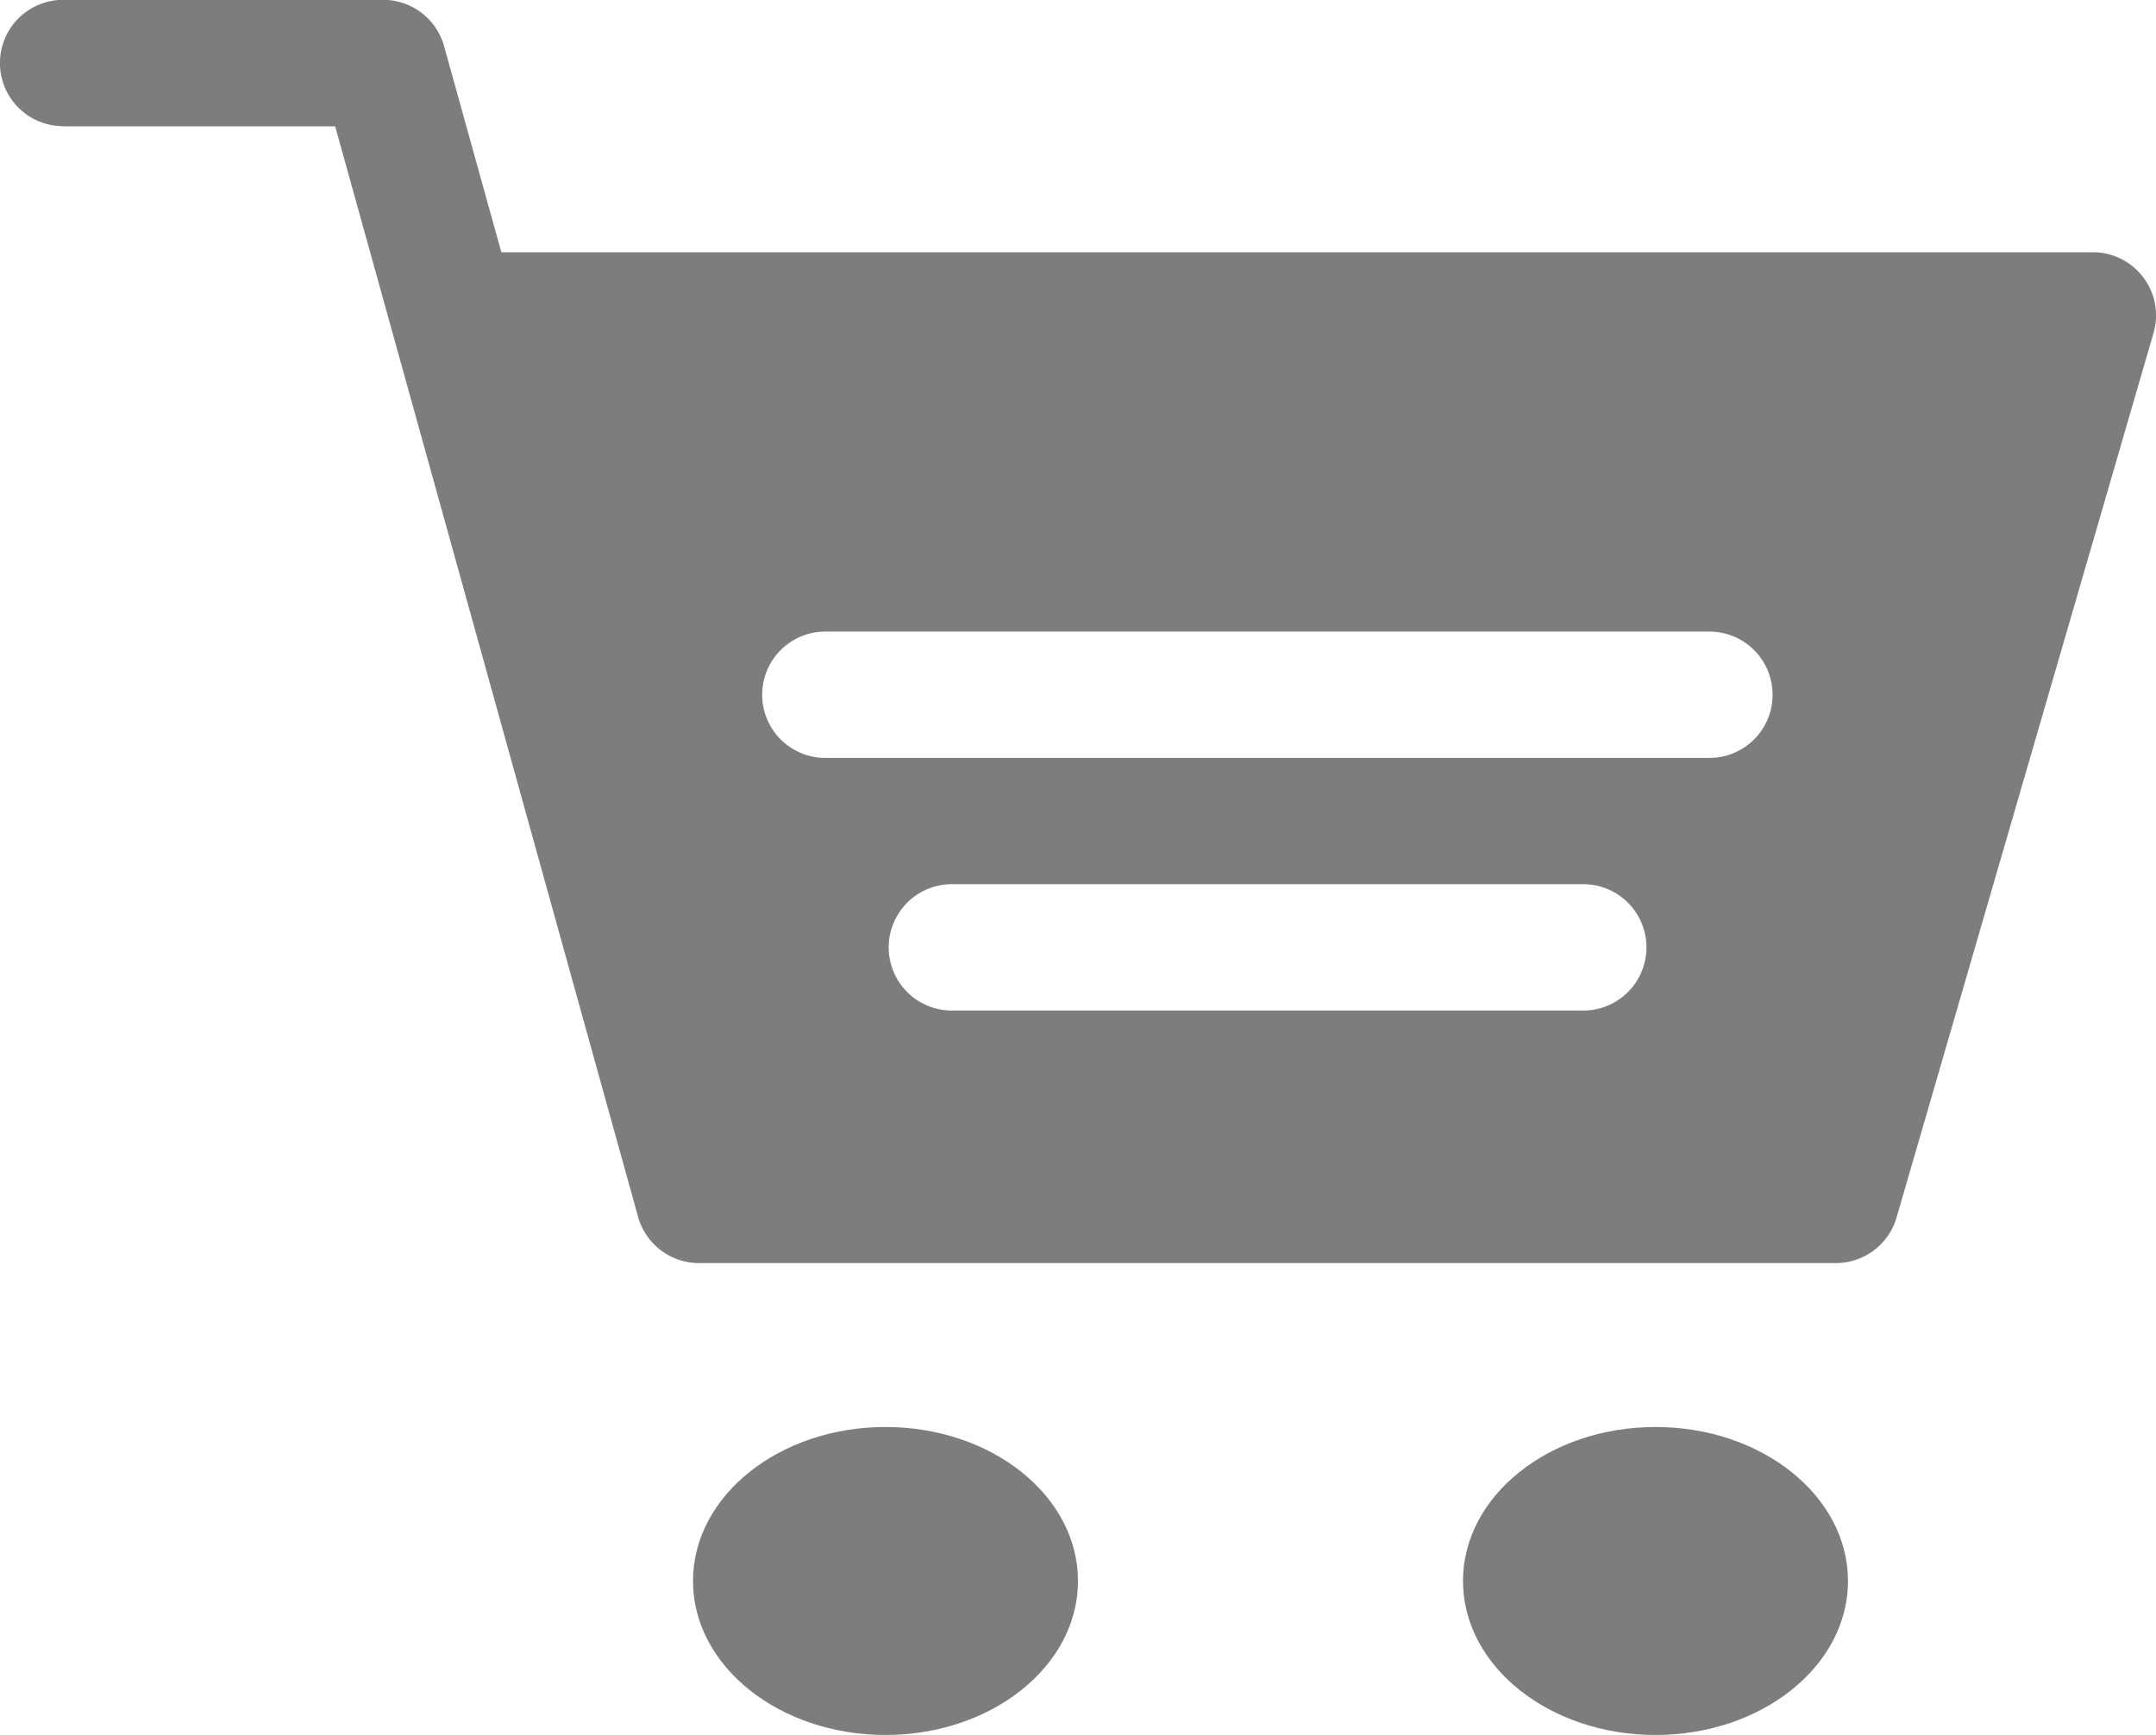 <svg xmlns="http://www.w3.org/2000/svg" width="28" height="22.534" viewBox="0 0 28 22.534">
  <g id="cart-full" transform="translate(0 -46.002)">
    <ellipse id="Ellipse_5" data-name="Ellipse 5" cx="2.5" cy="2" rx="2.5" ry="2" transform="translate(9 64.536)" fill="#7d7d7d"/>
    <ellipse id="Ellipse_6" data-name="Ellipse 6" cx="2.5" cy="2" rx="2.5" ry="2" transform="translate(19 64.536)" fill="#7d7d7d"/>
    <path id="Path_26" data-name="Path 26" d="M.82,47.643H4.353L8.287,61.807a.821.821,0,0,0,.791.6H23.844a.821.821,0,0,0,.789-.6l3.336-11.484a.82.82,0,0,0-.789-1.045H6.511L5.767,46.6a.821.821,0,0,0-.791-.6H.82a.82.82,0,0,0,0,1.641ZM20.562,59.127h-8.2a.82.82,0,0,1,0-1.641h8.2a.82.82,0,1,1,0,1.641Zm-9.844-4.922H22.2a.82.82,0,0,1,0,1.641H10.719a.82.82,0,0,1,0-1.641Z" transform="translate(0)" fill="#7d7d7d"/>
  </g>
</svg>
